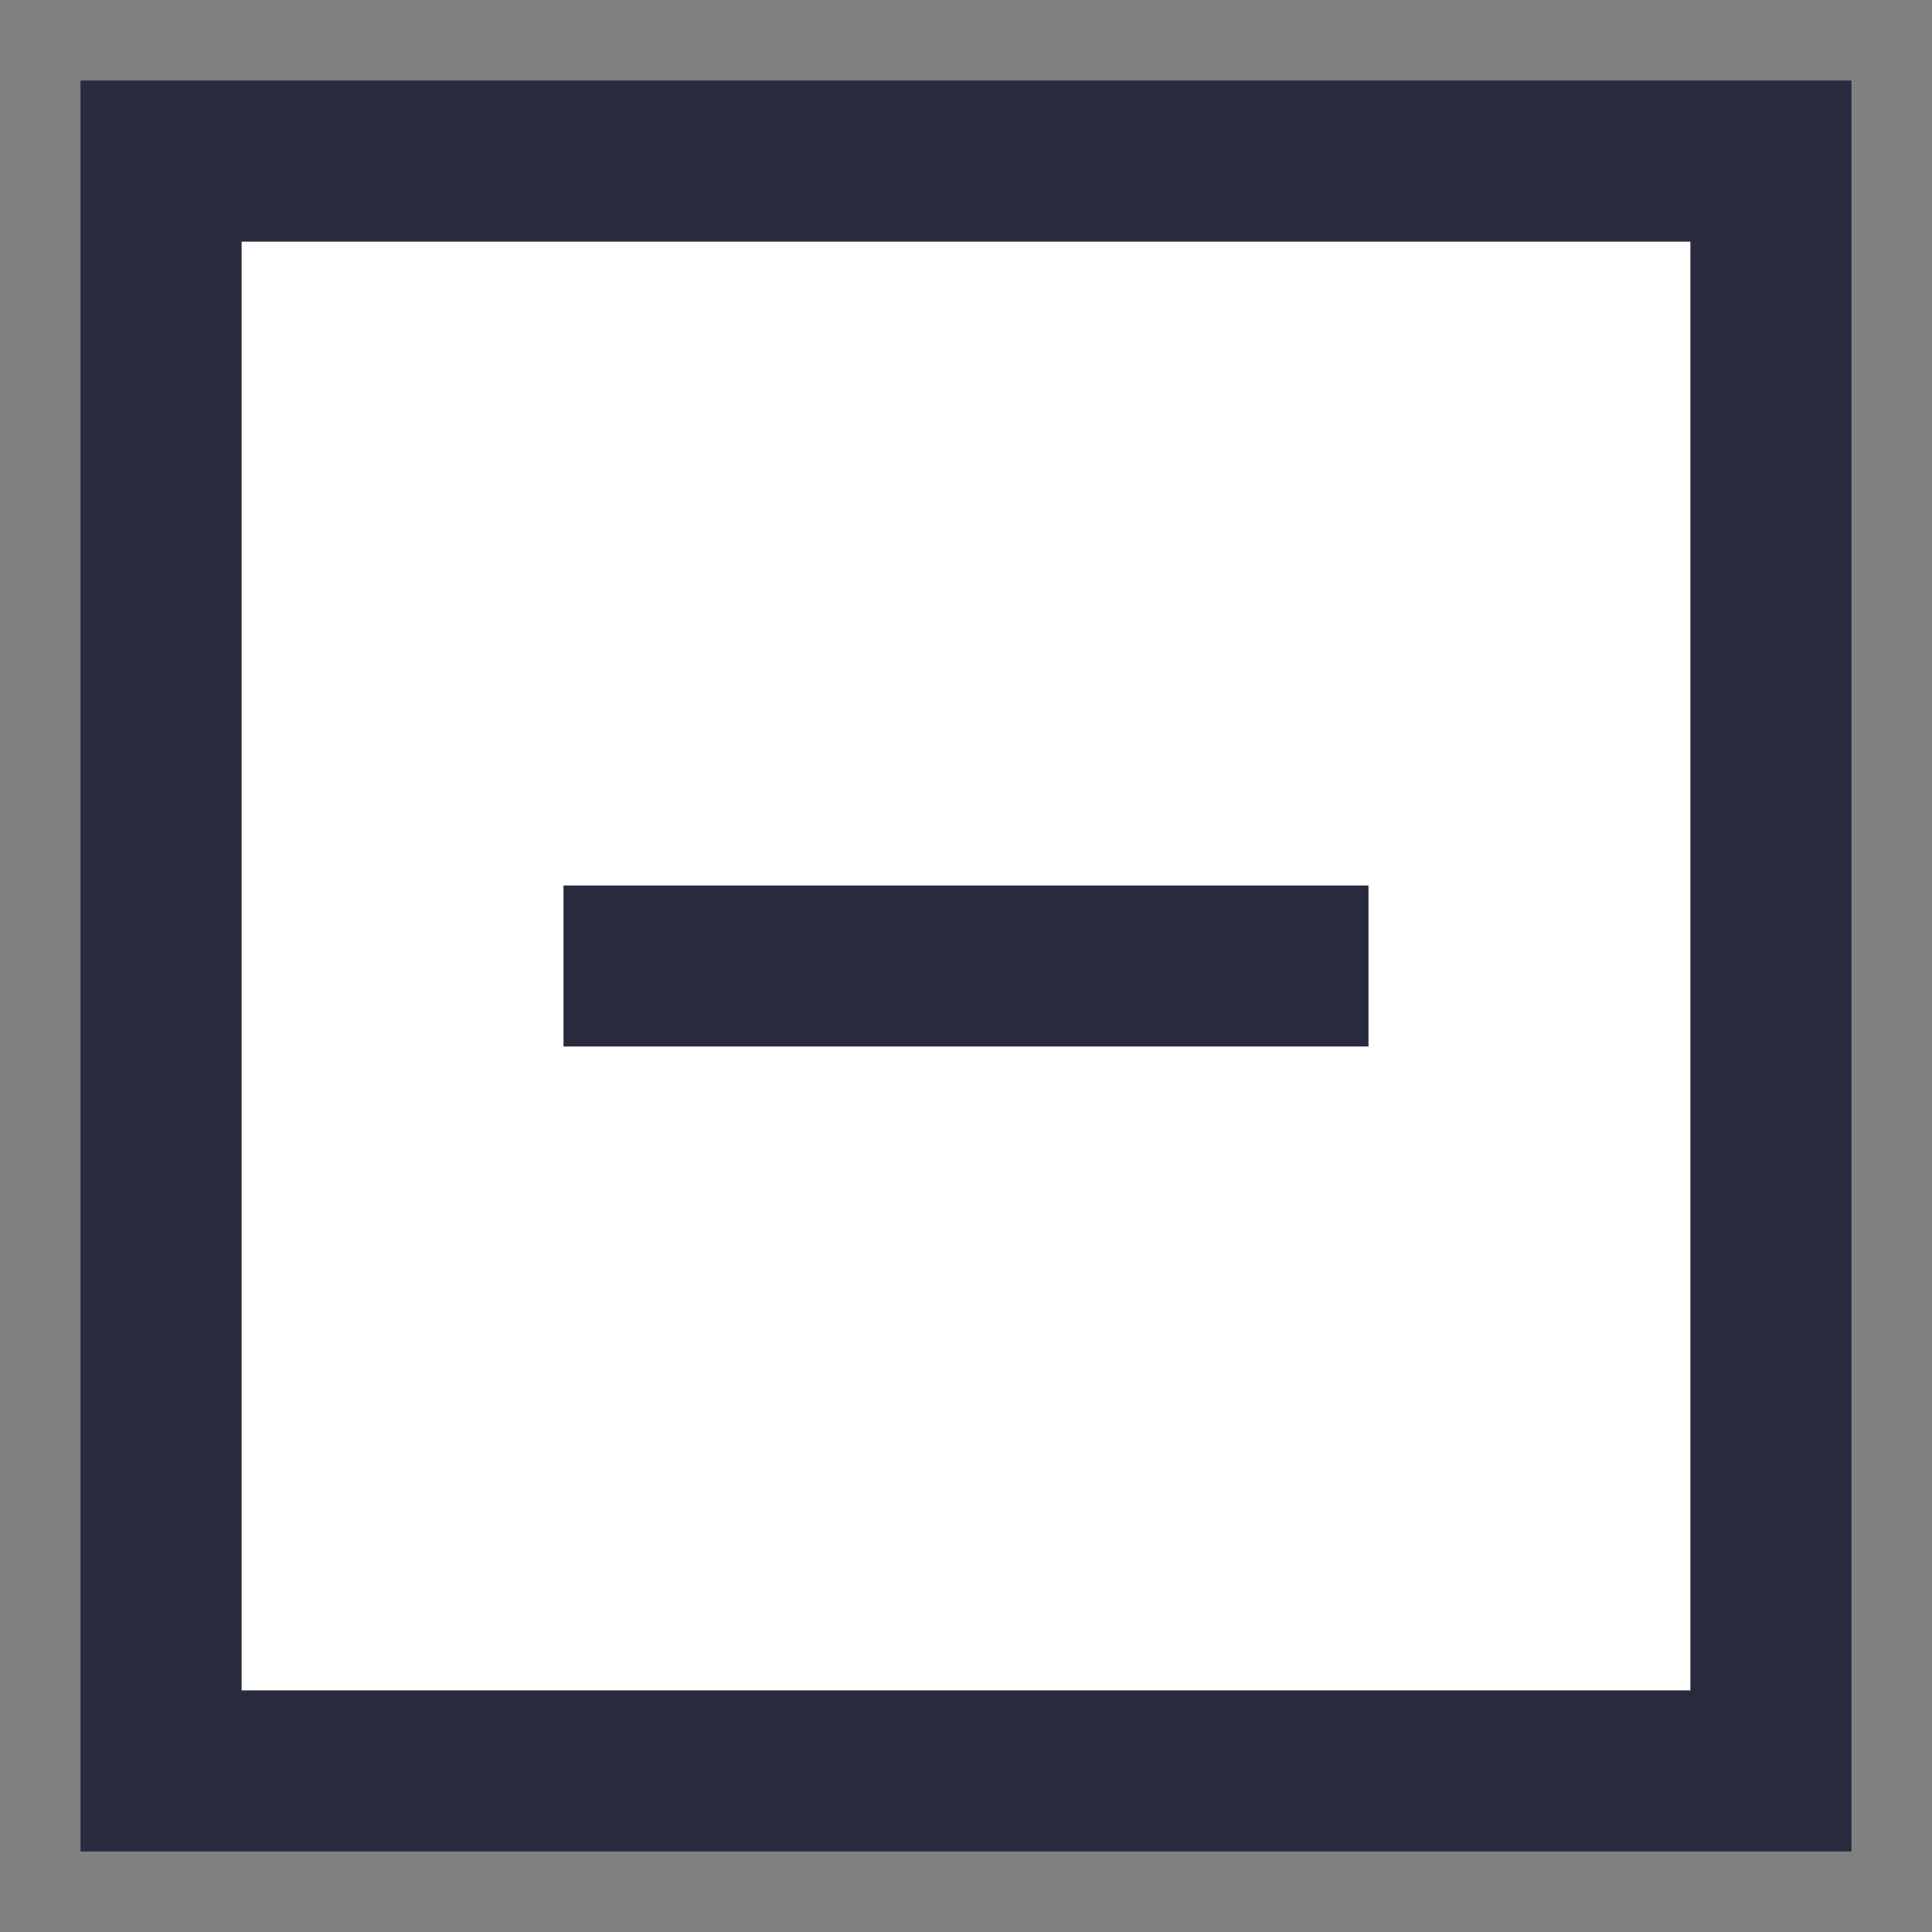 <?xml version="1.0" encoding="utf-8"?>
<!-- Generator: Adobe Illustrator 24.3.0, SVG Export Plug-In . SVG Version: 6.00 Build 0)  -->
<svg version="1.1" id="Layer_1" xmlns="http://www.w3.org/2000/svg" xmlns:xlink="http://www.w3.org/1999/xlink" x="0px" y="0px"
	 viewBox="0 0 24 24" style="enable-background:new 0 0 24 24;" xml:space="preserve">
<rect x="0" y="0" width="24" height="24" fill="#808080" stroke="none"/>
<style type="text/css">
	.st0{fill:#FFFFFF;}
	.st1{fill:#282B3E;}
</style>
<rect x="3" y="3" class="st0" width="18" height="18"/>
<path class="st1" d="M23,23H1V1h22V23z M3,21h18V3H3V21z"/>
<rect x="7" y="11" class="st1" width="10" height="2"/>
</svg>
